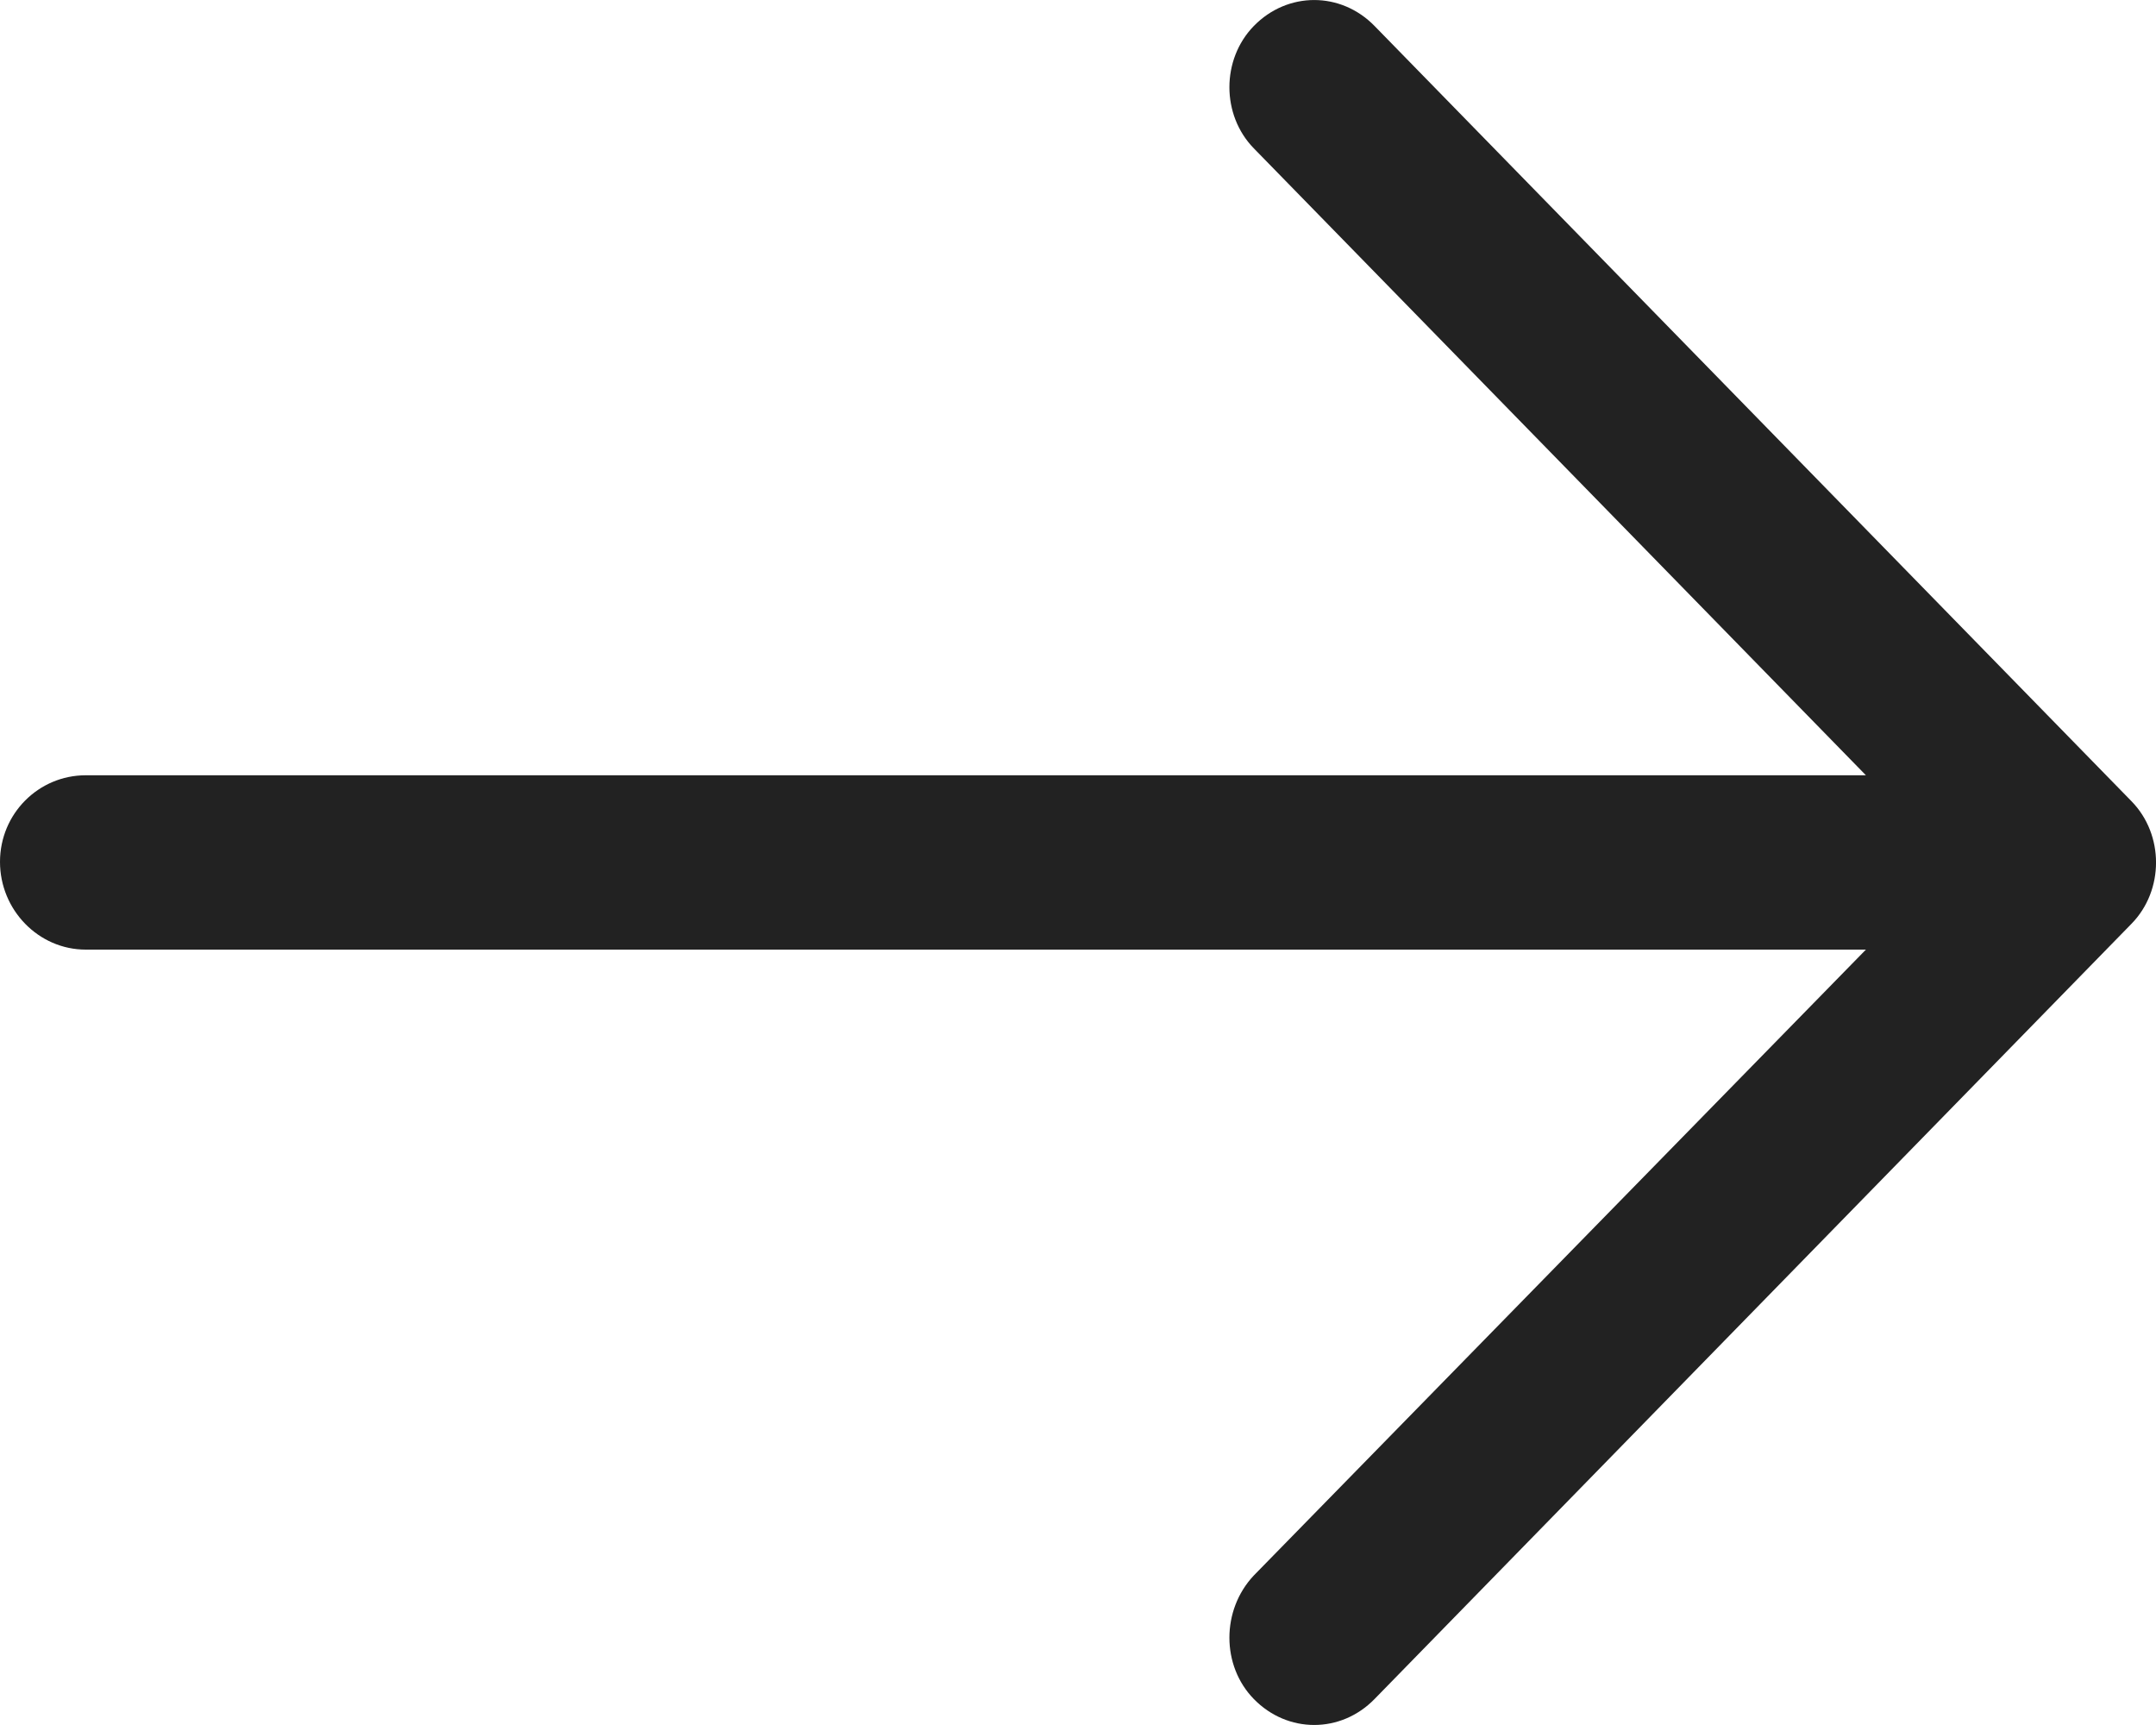 <svg width="20" height="16" viewBox="0 0 20 16" fill="none" xmlns="http://www.w3.org/2000/svg">
<path d="M12.751 0.241C12.438 -0.08 11.944 -0.08 11.631 0.241C11.329 0.551 11.329 1.067 11.631 1.376L17.309 7.191L0.795 7.191C0.358 7.191 0 7.547 0 7.994C0 8.441 0.358 8.808 0.795 8.808L17.309 8.808L11.631 14.613C11.329 14.933 11.329 15.45 11.631 15.759C11.944 16.08 12.438 16.08 12.751 15.759L19.773 8.568C20.076 8.258 20.076 7.742 19.773 7.432L12.751 0.241Z" fill="#222222"/>
</svg>
